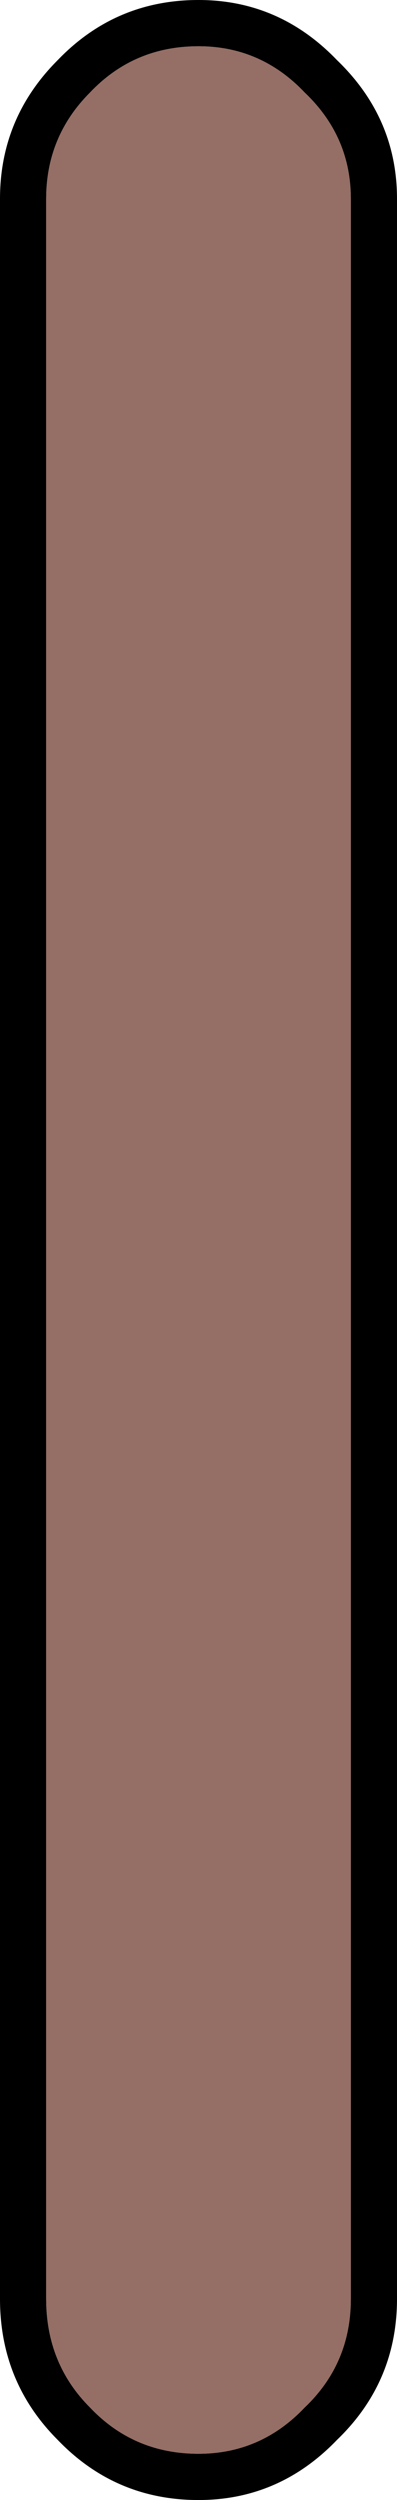 <?xml version="1.0" encoding="UTF-8" standalone="no"?>
<svg xmlns:ffdec="https://www.free-decompiler.com/flash" xmlns:xlink="http://www.w3.org/1999/xlink" ffdec:objectType="shape" height="54.05px" width="8.6px" xmlns="http://www.w3.org/2000/svg">
  <g transform="matrix(1.0, 0.0, 0.0, 1.0, 0.0, 0.0)">
    <path d="M0.0 4.3 Q0.0 2.55 1.25 1.3 2.5 0.0 4.3 0.0 6.05 0.0 7.3 1.3 8.6 2.55 8.6 4.3 L8.6 49.7 Q8.6 51.5 7.3 52.75 6.05 54.05 4.3 54.05 2.5 54.05 1.25 52.75 0.0 51.5 0.0 49.7 L0.0 4.3 M6.6 2.0 Q5.65 1.0 4.3 1.0 2.9 1.0 1.95 2.0 1.0 2.95 1.0 4.3 L1.0 49.7 Q1.0 51.1 1.95 52.05 2.9 53.05 4.3 53.05 5.65 53.05 6.6 52.05 7.6 51.1 7.6 49.7 L7.6 4.3 Q7.6 2.95 6.6 2.0" fill="#000000" fill-rule="evenodd" stroke="none"/>
    <path d="M6.6 2.0 Q7.6 2.95 7.6 4.3 L7.6 49.7 Q7.6 51.1 6.6 52.05 5.65 53.05 4.3 53.05 2.9 53.05 1.95 52.05 1.0 51.1 1.0 49.7 L1.0 4.3 Q1.0 2.95 1.95 2.0 2.9 1.0 4.3 1.0 5.65 1.0 6.6 2.0" fill="#956e65" fill-rule="evenodd" stroke="none"/>
  </g>
</svg>

